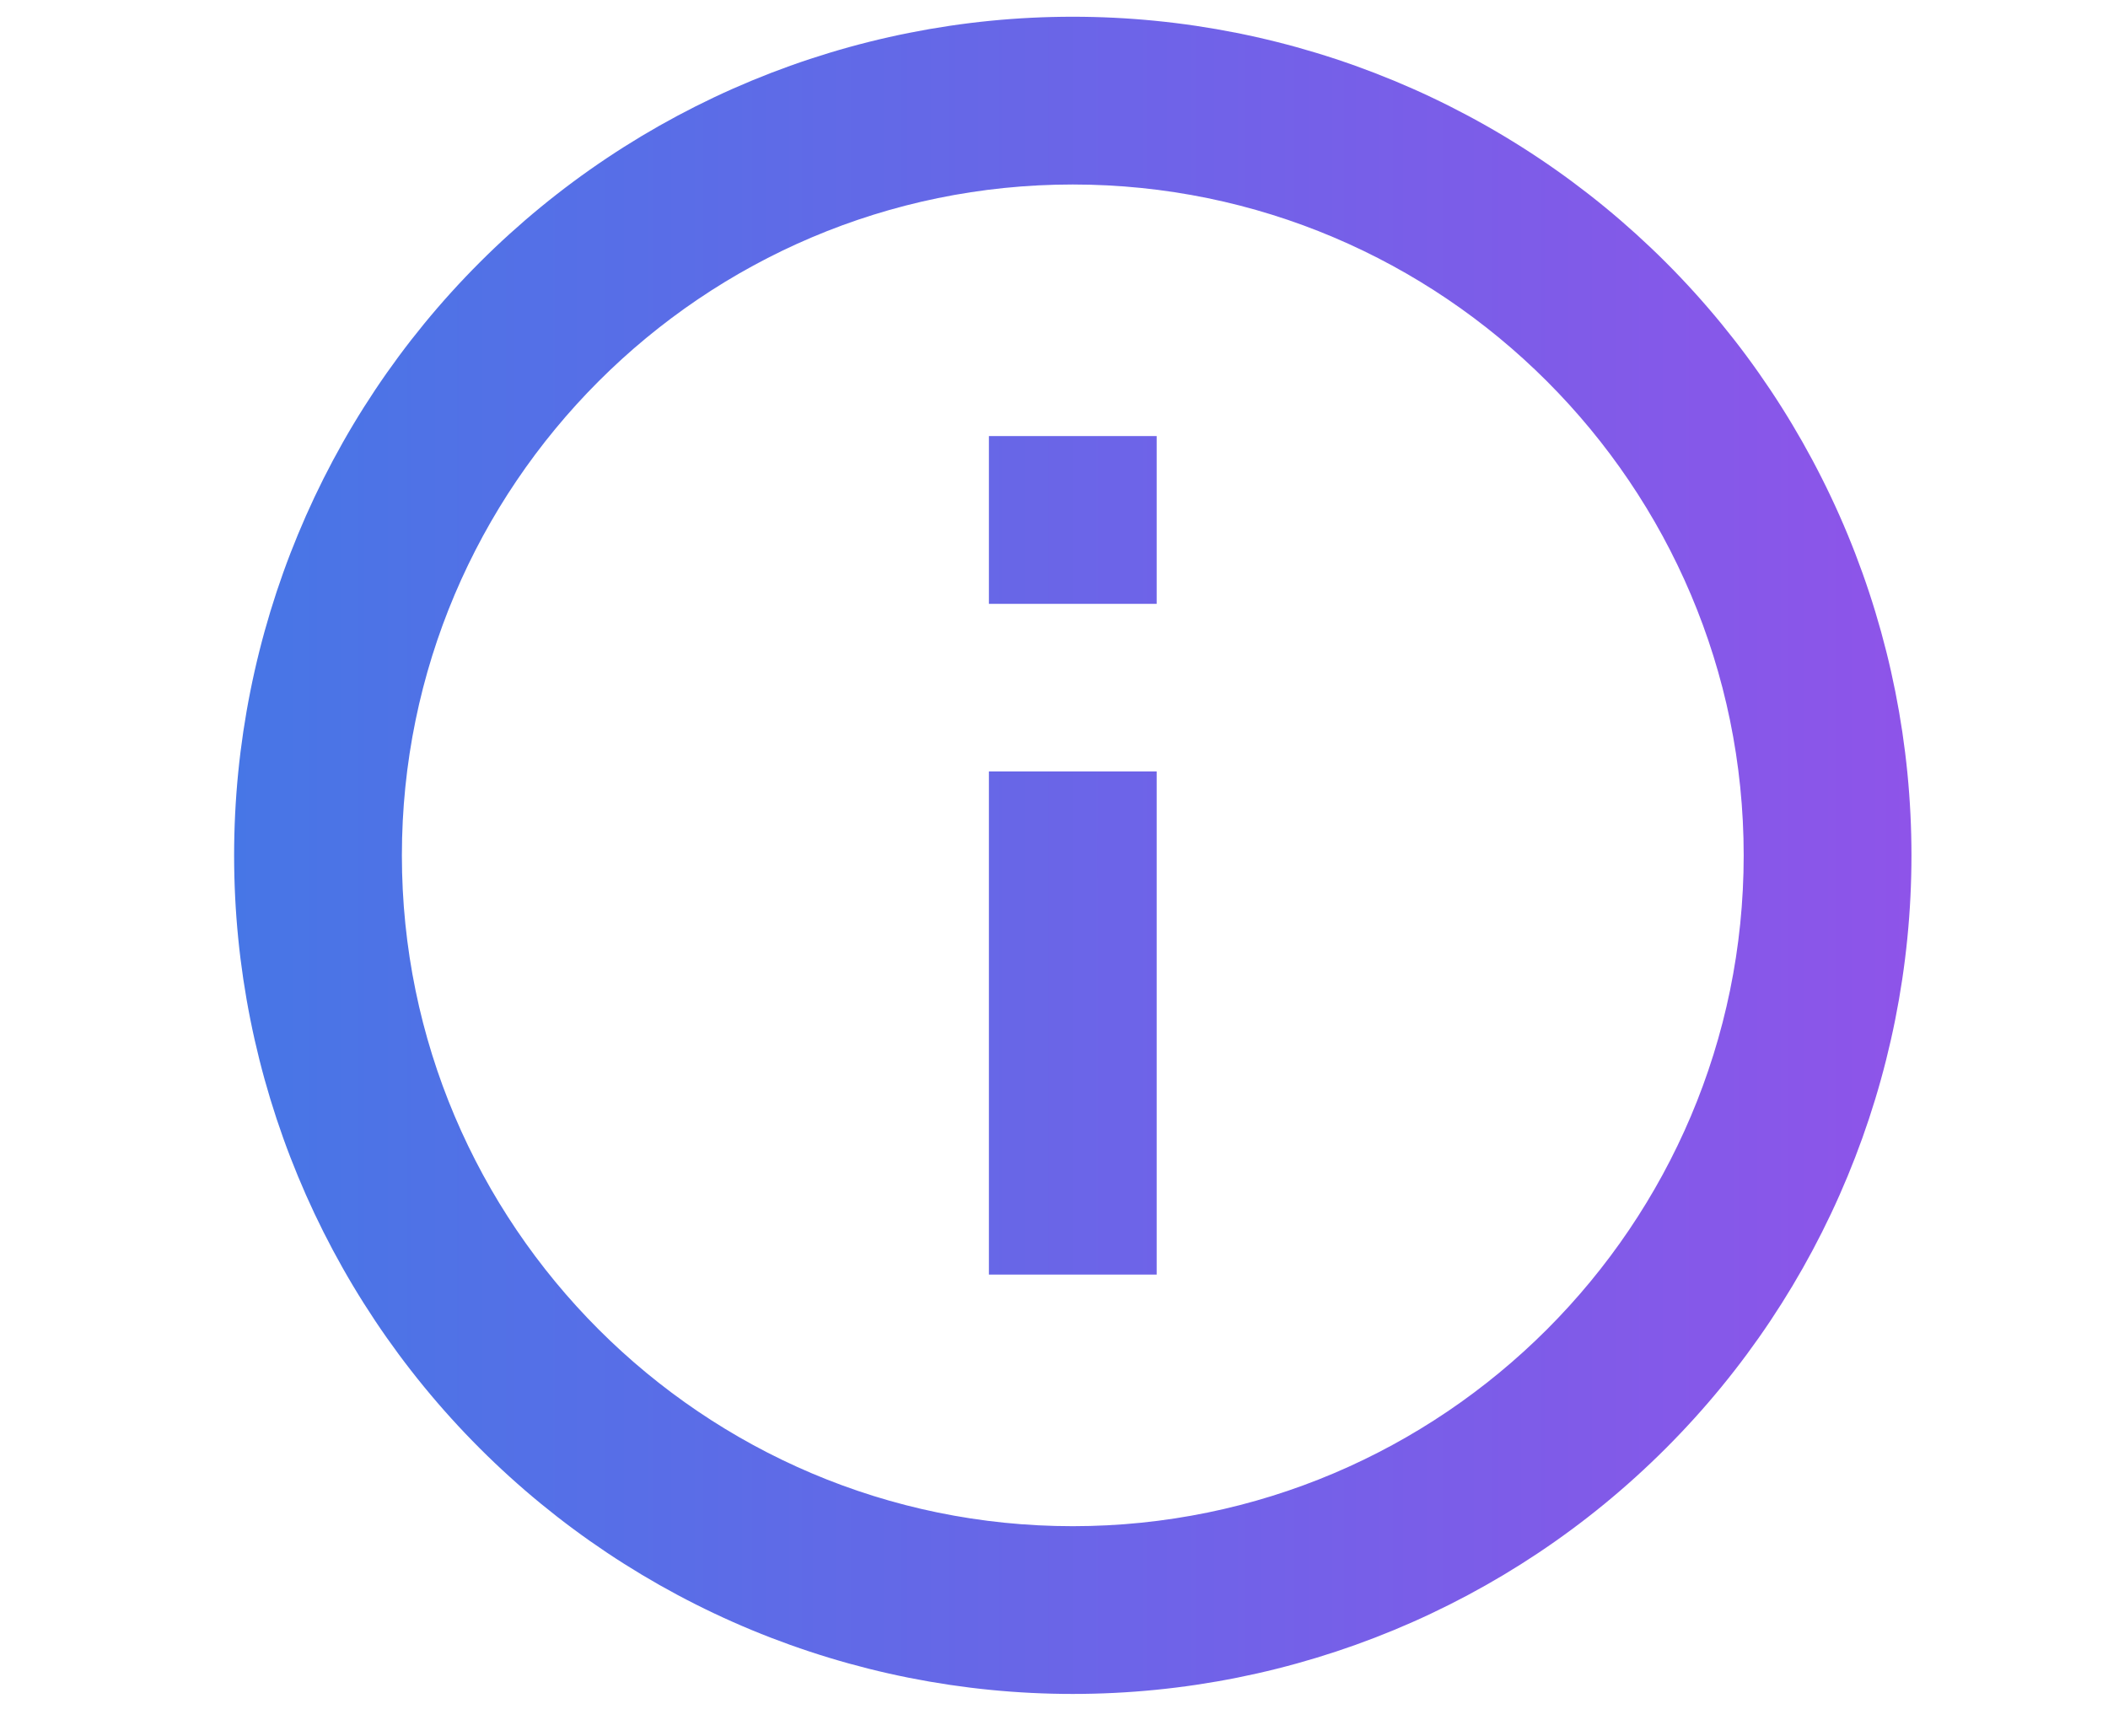 <svg width="17" height="14" viewBox="0 0 17 14" fill="none" xmlns="http://www.w3.org/2000/svg">
<path d="M7.975 4.87H9.328V3.517H7.975M8.651 12.309C5.669 12.309 3.241 9.881 3.241 6.899C3.241 3.916 5.669 1.488 8.651 1.488C11.634 1.488 14.062 3.916 14.062 6.899C14.062 9.881 11.634 12.309 8.651 12.309ZM8.651 0.135C7.763 0.135 6.884 0.31 6.063 0.65C5.243 0.99 4.497 1.488 3.869 2.116C2.601 3.384 1.888 5.105 1.888 6.899C1.888 8.692 2.601 10.413 3.869 11.681C4.497 12.309 5.243 12.807 6.063 13.147C6.884 13.487 7.763 13.662 8.651 13.662C10.445 13.662 12.166 12.95 13.434 11.681C14.702 10.413 15.415 8.692 15.415 6.899C15.415 6.01 15.24 5.131 14.9 4.31C14.56 3.49 14.062 2.744 13.434 2.116C12.806 1.488 12.06 0.99 11.24 0.65C10.419 0.31 9.54 0.135 8.651 0.135ZM7.975 10.28H9.328V6.222H7.975V10.28Z" fill="url(#paint0_linear_1_1113)"/>
<defs>
<linearGradient id="paint0_linear_1_1113" x1="1.888" y1="6.899" x2="15.415" y2="6.899" gradientUnits="userSpaceOnUse">
<stop stop-color="#4776E6"/>
<stop offset="1" stop-color="#8E54E9"/>
</linearGradient>
</defs>
</svg>
